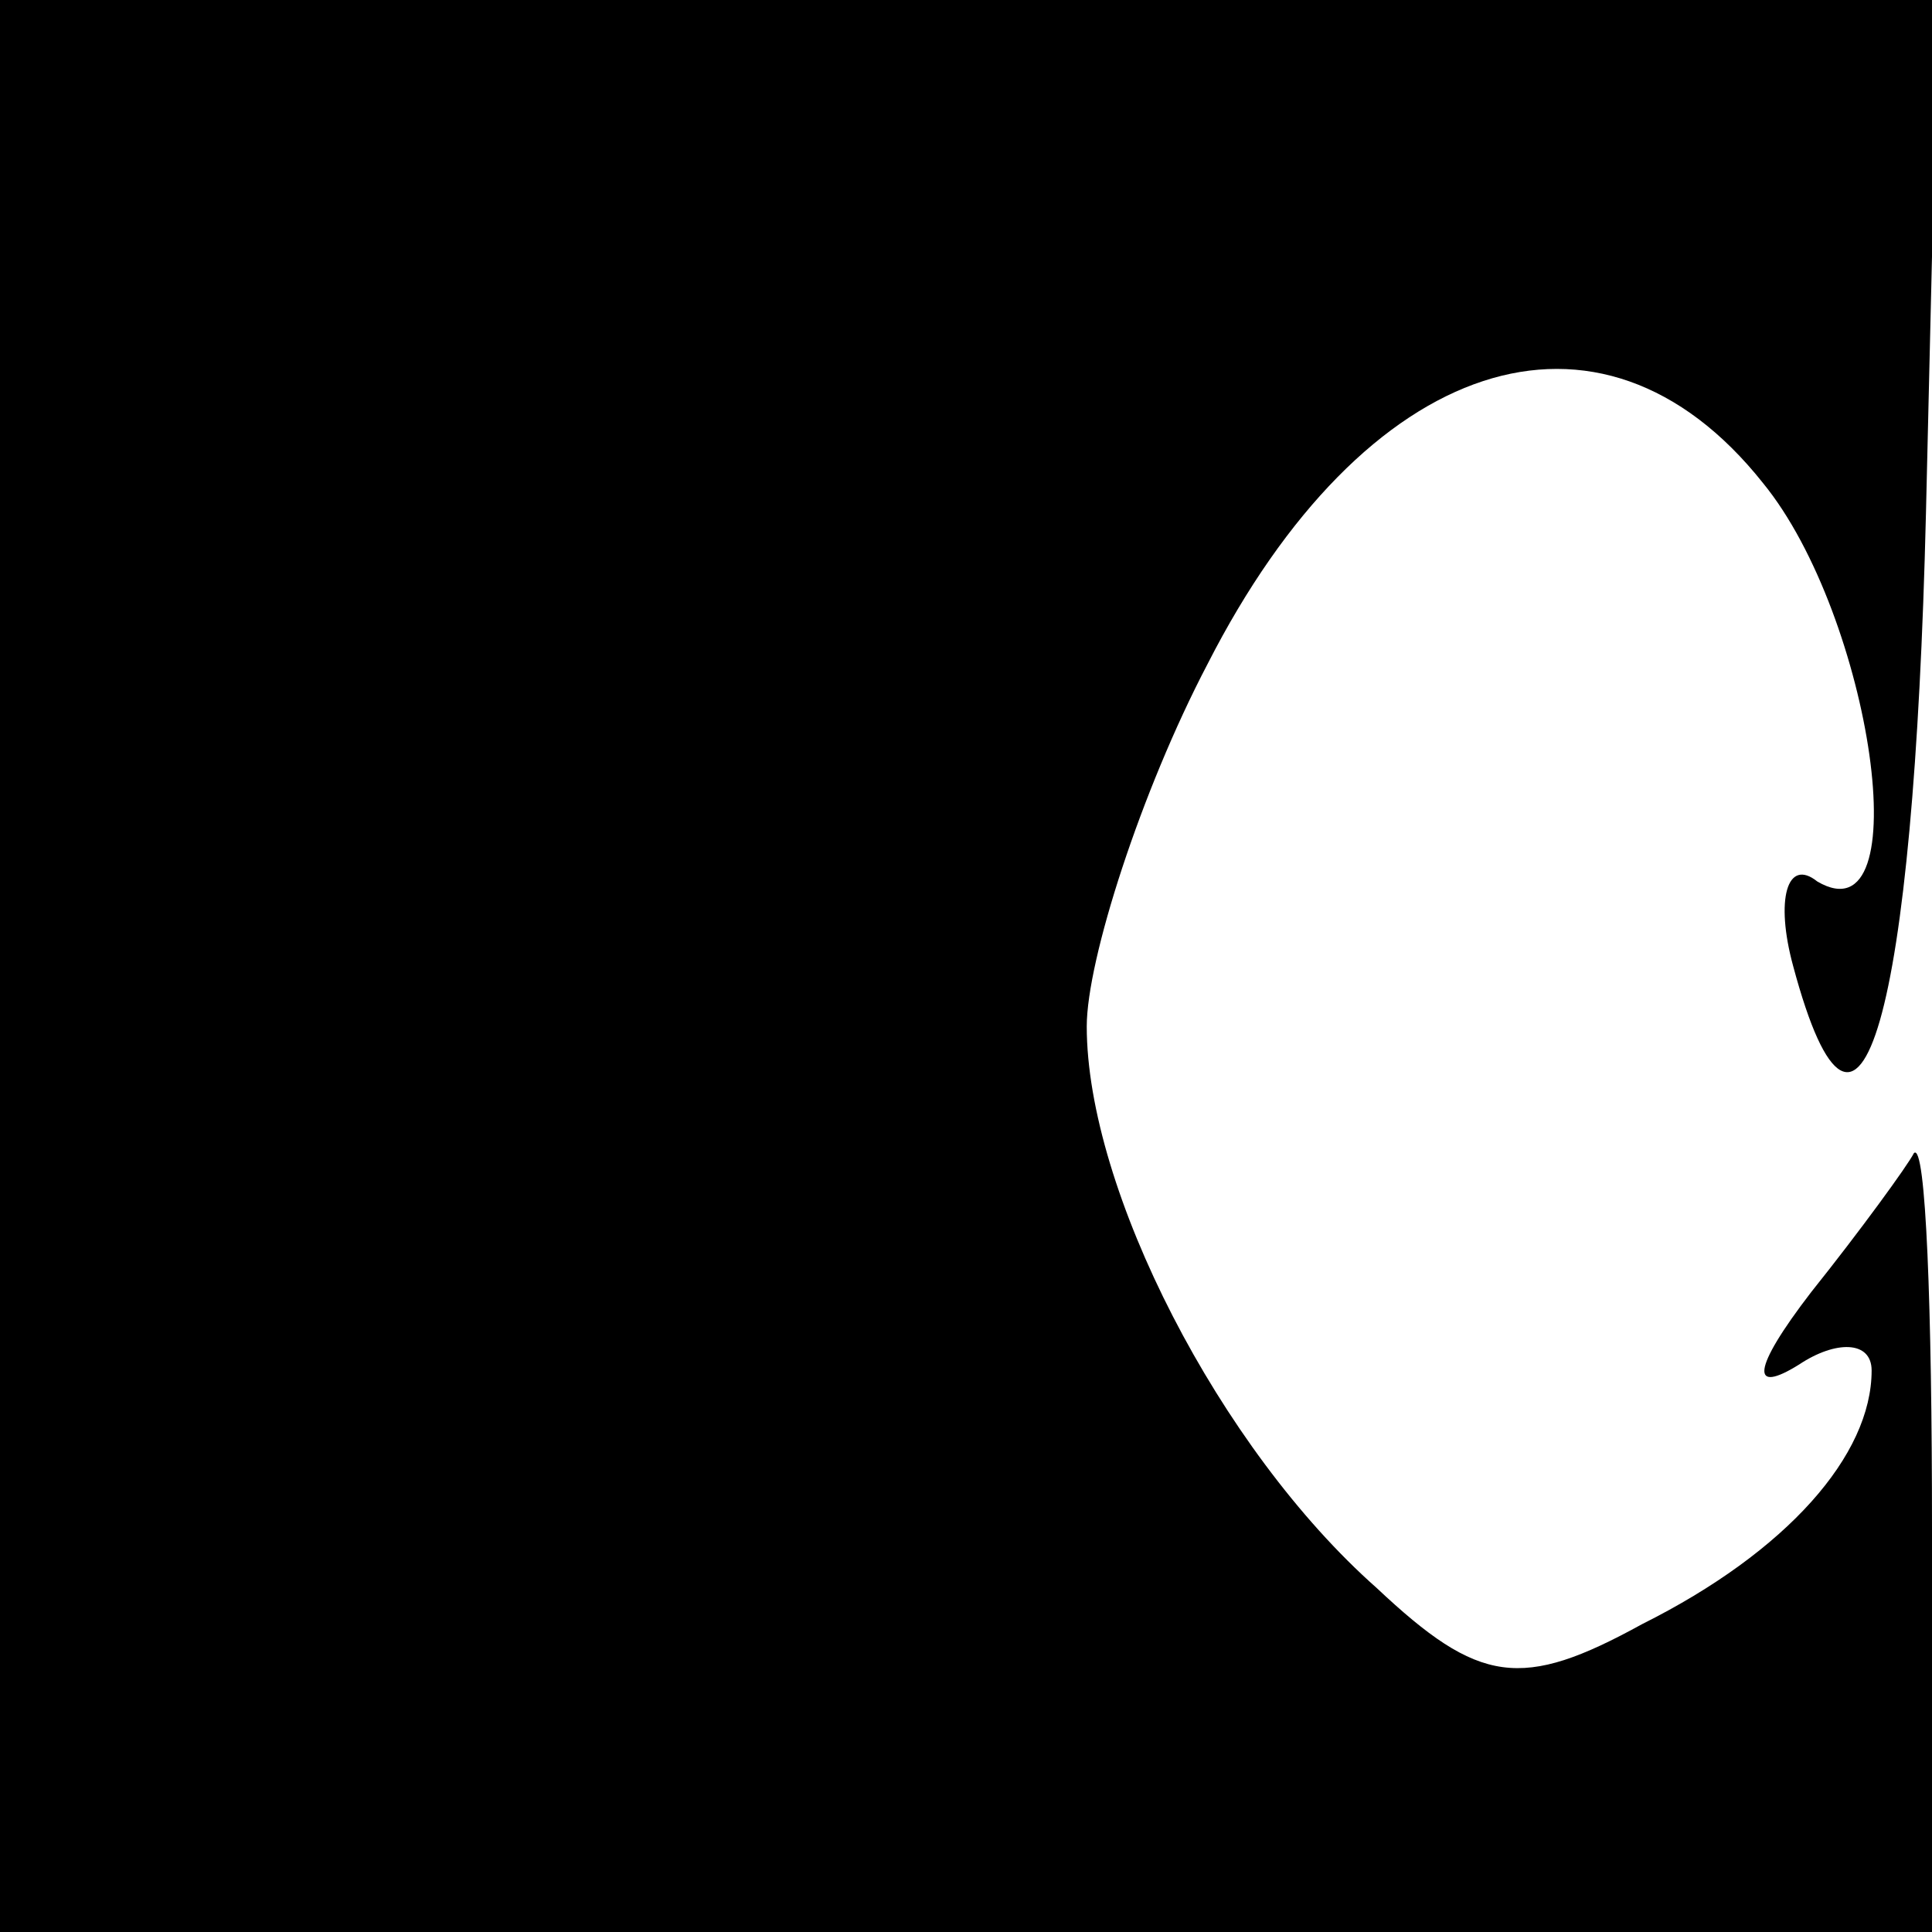 <?xml version="1.0" standalone="no"?>
<!DOCTYPE svg PUBLIC "-//W3C//DTD SVG 20010904//EN"
 "http://www.w3.org/TR/2001/REC-SVG-20010904/DTD/svg10.dtd">
<svg version="1.0" xmlns="http://www.w3.org/2000/svg"
 width="32pt" height="32pt" viewBox="0 0 32 32"
 preserveAspectRatio="xMidYMid meet">
<g transform="translate(0,32) scale(0.1,-0.1)"
fill="#000000" stroke="none">
<path fill="#000000" stroke="none" d="M0 160 l0 -160 160 0 160 0 0 67 c0 36
-1 64 -3 62 -1 -2 -9 -13 -17 -23 -10 -13 -10 -17 -2 -12 6 4 12 4 12 -1 0
-14 -14 -30 -38 -42 -20 -11 -27 -10 -44 6 -26 23 -48 66 -48 93 0 11 9 39 20
60 26 51 65 64 92 30 18 -22 26 -76 9 -66 -5 4 -7 -3 -4 -14 11 -41 20 -8 22
75 l2 85 -160 0 -161 0 0 -160z"/>
</g>
</svg>
